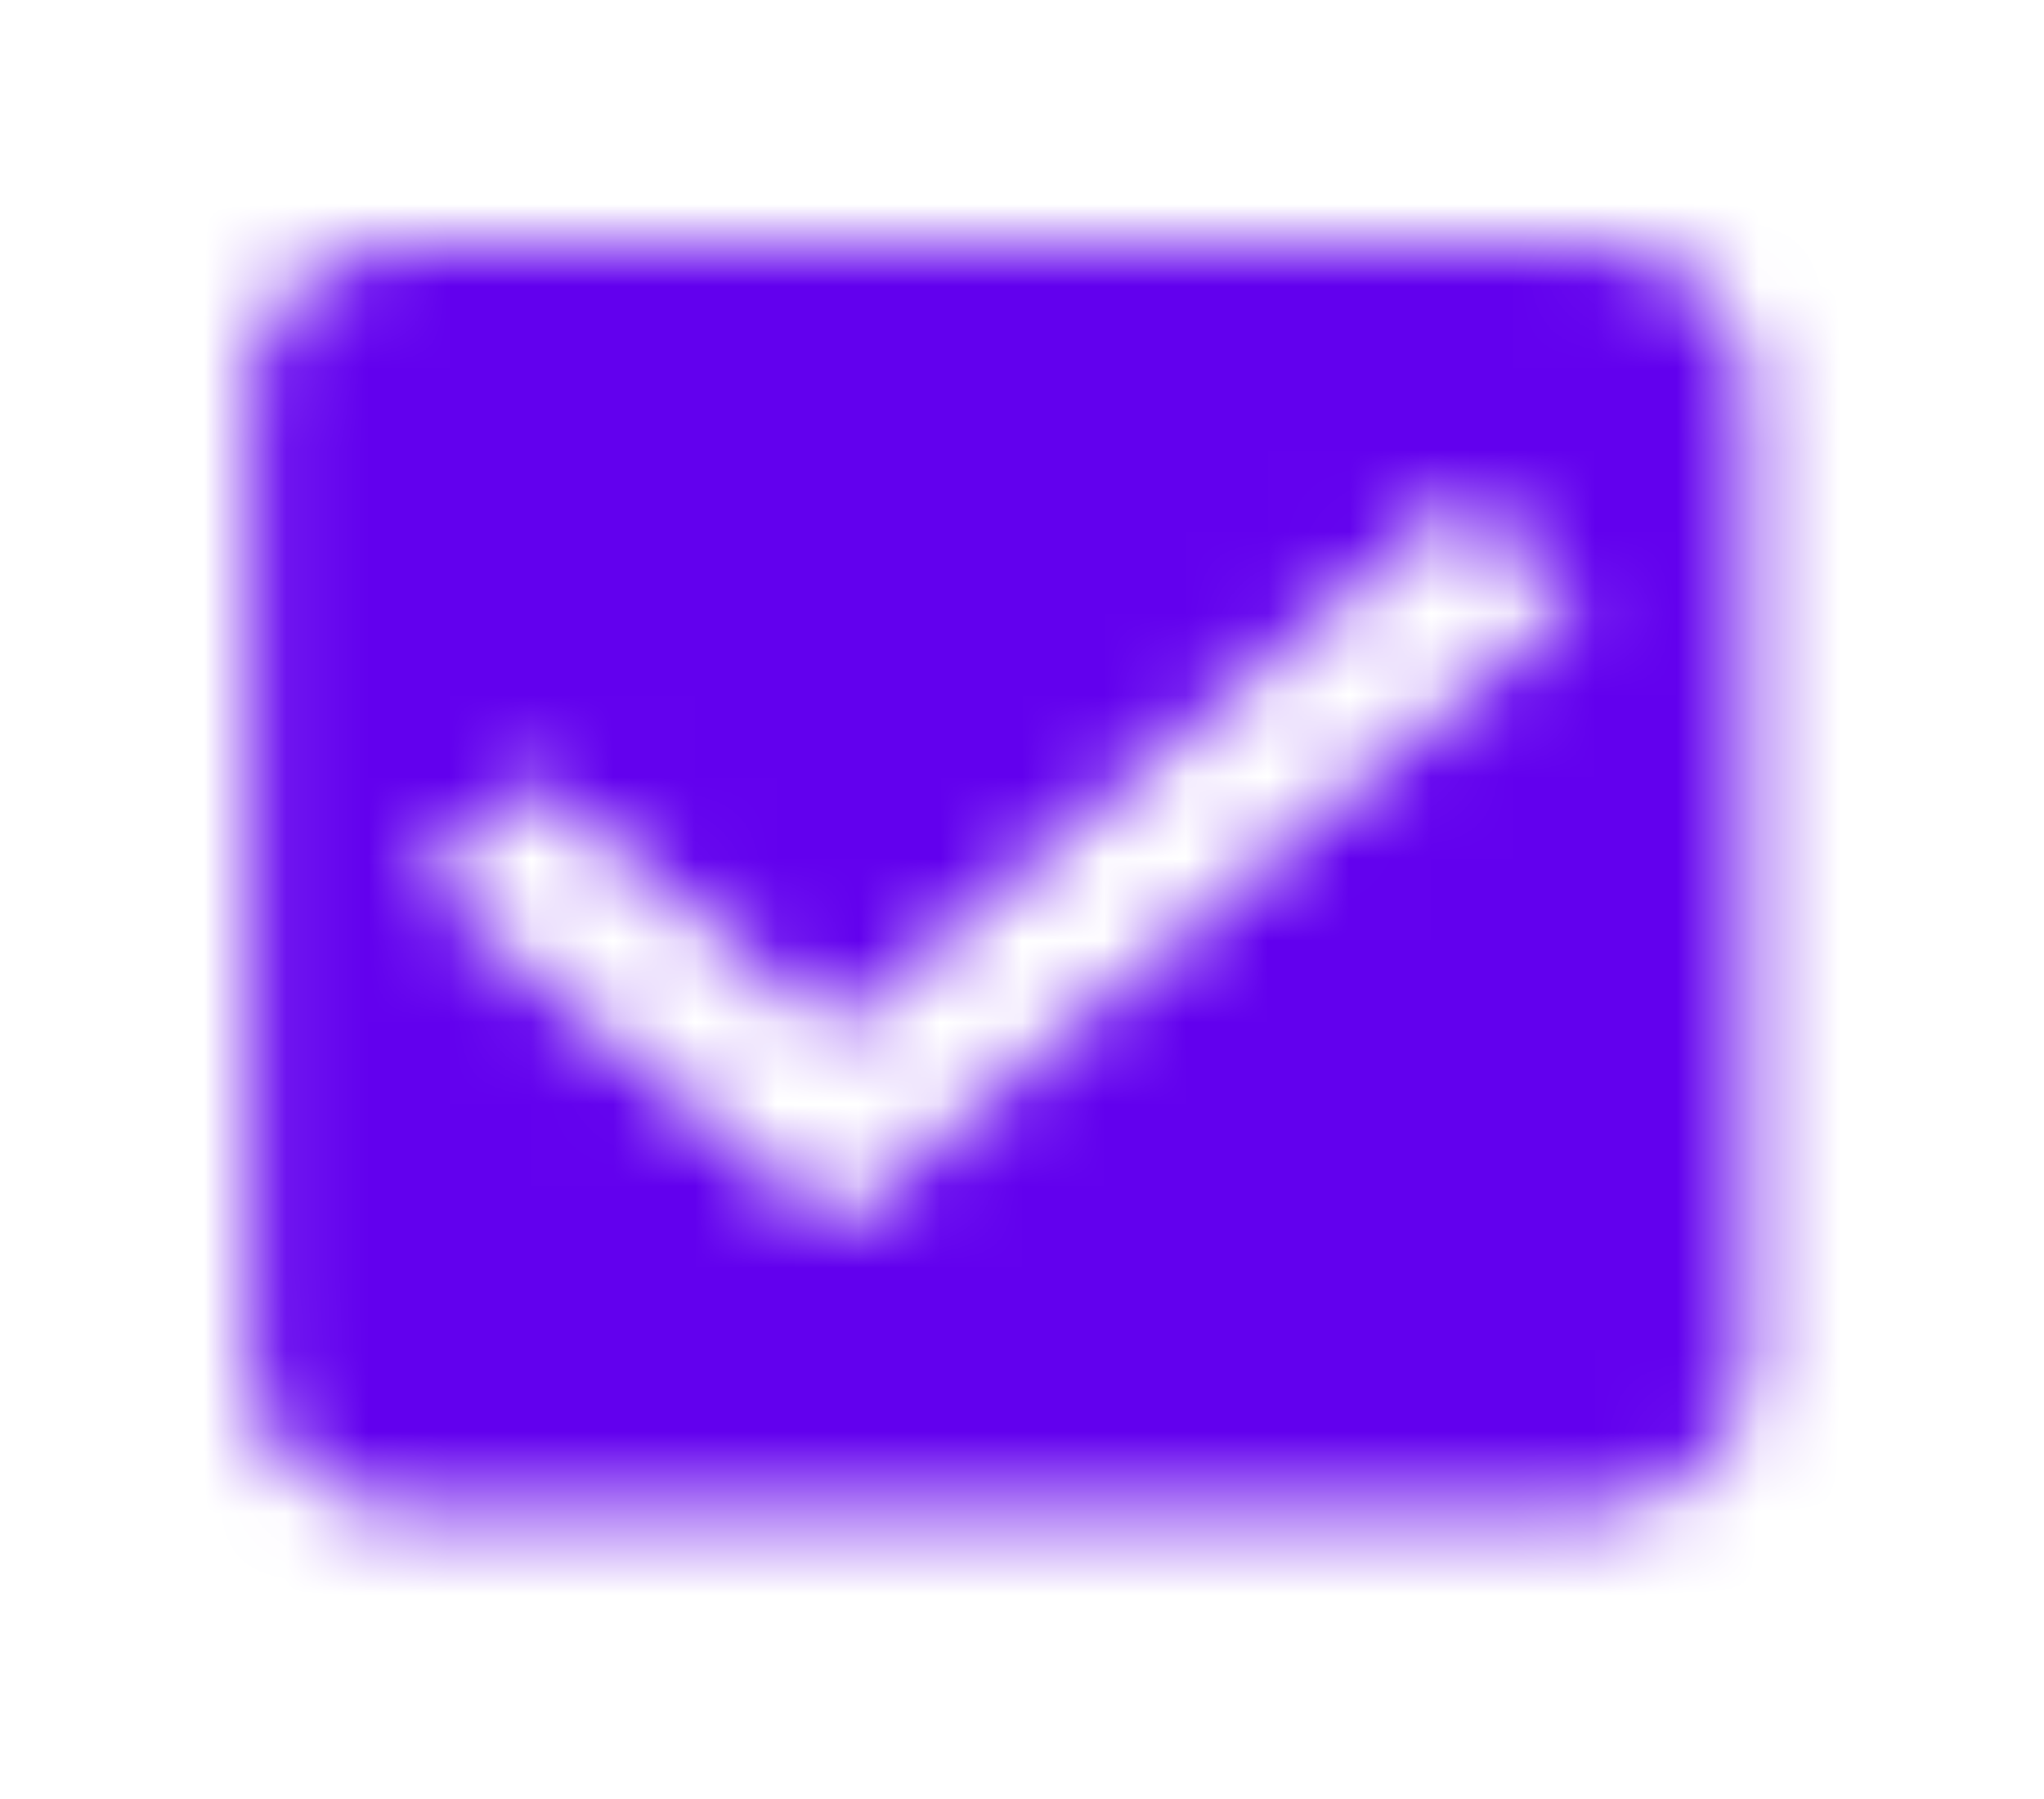 <svg width="25" height="22" viewBox="0 0 25 22" fill="none" xmlns="http://www.w3.org/2000/svg">
<mask id="mask0_1_332" style="mask-type:luminance" maskUnits="userSpaceOnUse" x="3" y="2" width="19" height="17">
<path fill-rule="evenodd" clip-rule="evenodd" d="M5.109 2.995H19.328C20.456 2.995 21.359 3.769 21.359 4.715V16.757C21.359 17.703 20.456 18.478 19.328 18.478H5.109C3.982 18.478 3.078 17.703 3.078 16.757V4.715C3.078 3.769 3.982 2.995 5.109 2.995ZM5.109 10.736L10.188 15.037L19.328 7.296L17.896 6.074L10.188 12.603L6.541 9.523L5.109 10.736Z" fill="white"/>
</mask>
<g mask="url(#mask0_1_332)">
<rect x="0.031" y="0.414" width="24.375" height="20.644" fill="#6200EE"/>
</g>
</svg>
